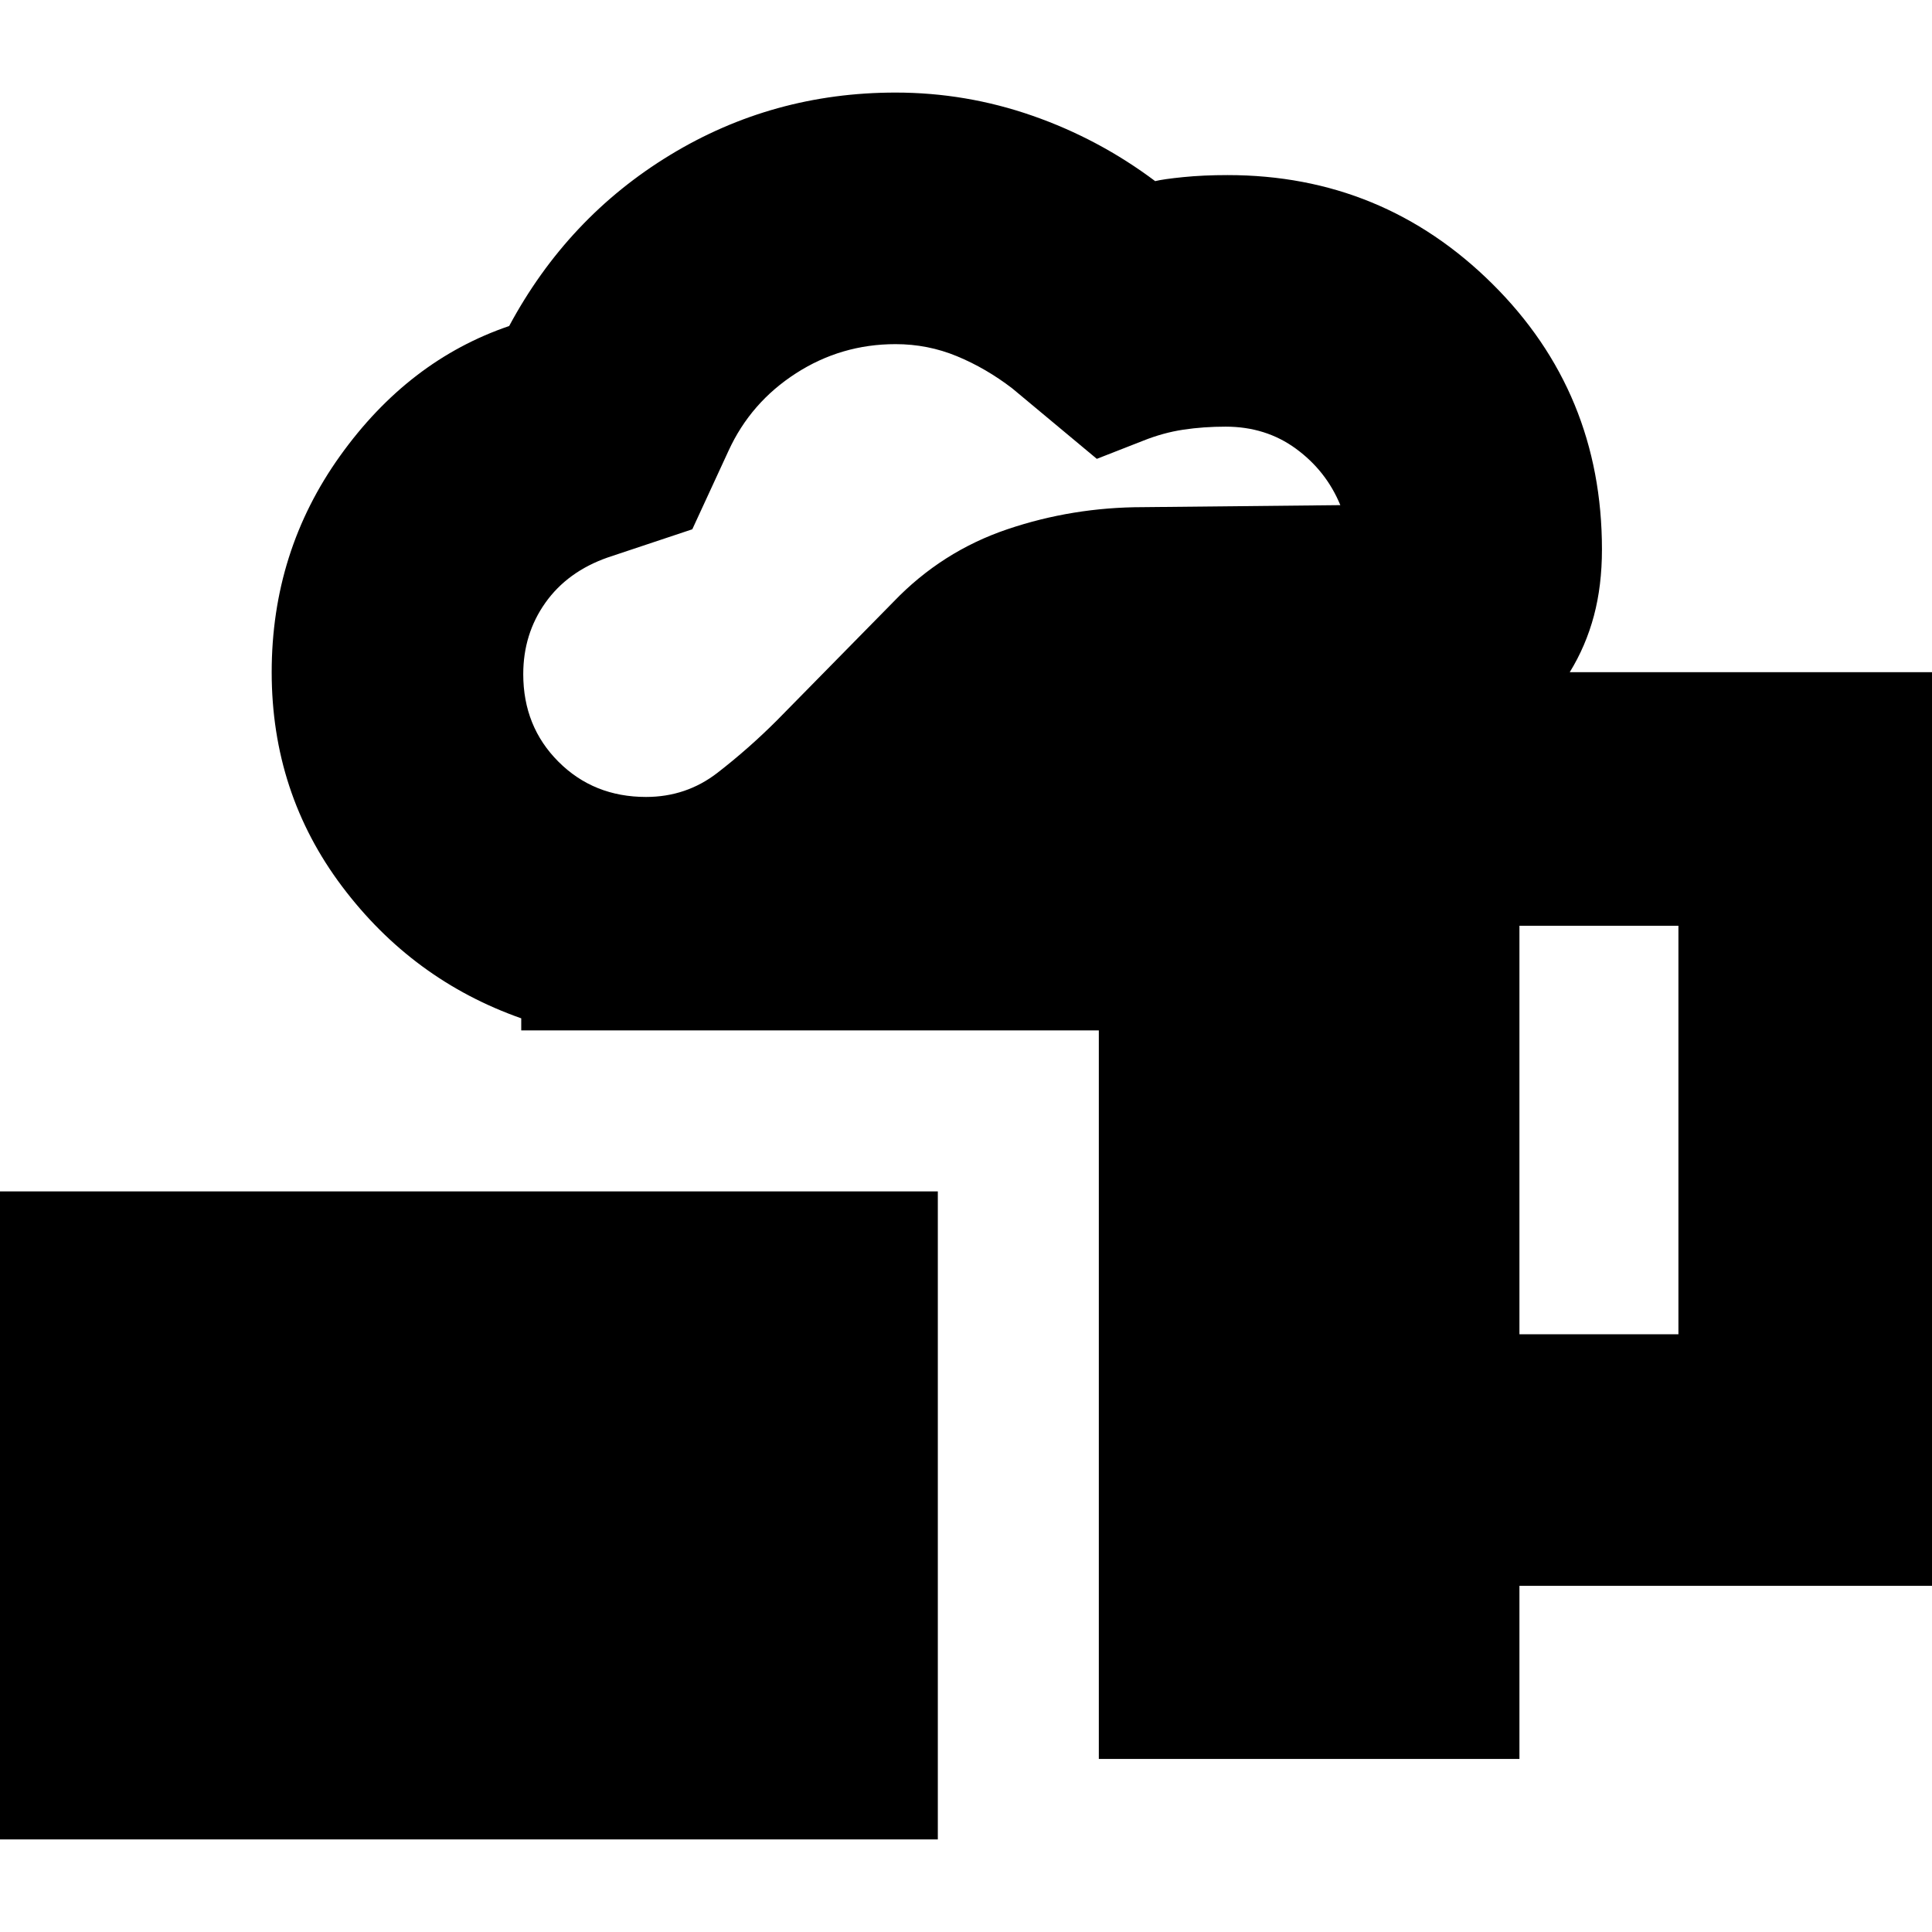 <svg xmlns="http://www.w3.org/2000/svg" height="24" viewBox="0 -960 960 960" width="24"><path d="M0-46v-322h466v322H0Zm546-40v-362H259v-6q-54-19-89-65.5T135-626q0-60 34-107.5t84-64.5q29-54 80-85t112-31q35 0 68 11.5t61 32.5q4-1 14-2t22-1q77 0 131.5 54T796-687q0 18-4 33t-12 28h180v454H755v86H546ZM321-564q20 0 35.5-12t29.5-26l58-59q24-25 56.5-36t67.5-11l98-1q-7-17-22-28t-35-11q-11 0-21 1.5t-20 5.5l-23 9-42-35q-13-10-27.5-16t-30.5-6q-27 0-49.5 14.5T362-736l-18 39-42 14q-20 7-31 22.5T260-625q0 26 17.5 43.5T321-564Zm434 267h79v-203h-79v203Z"/></svg>
